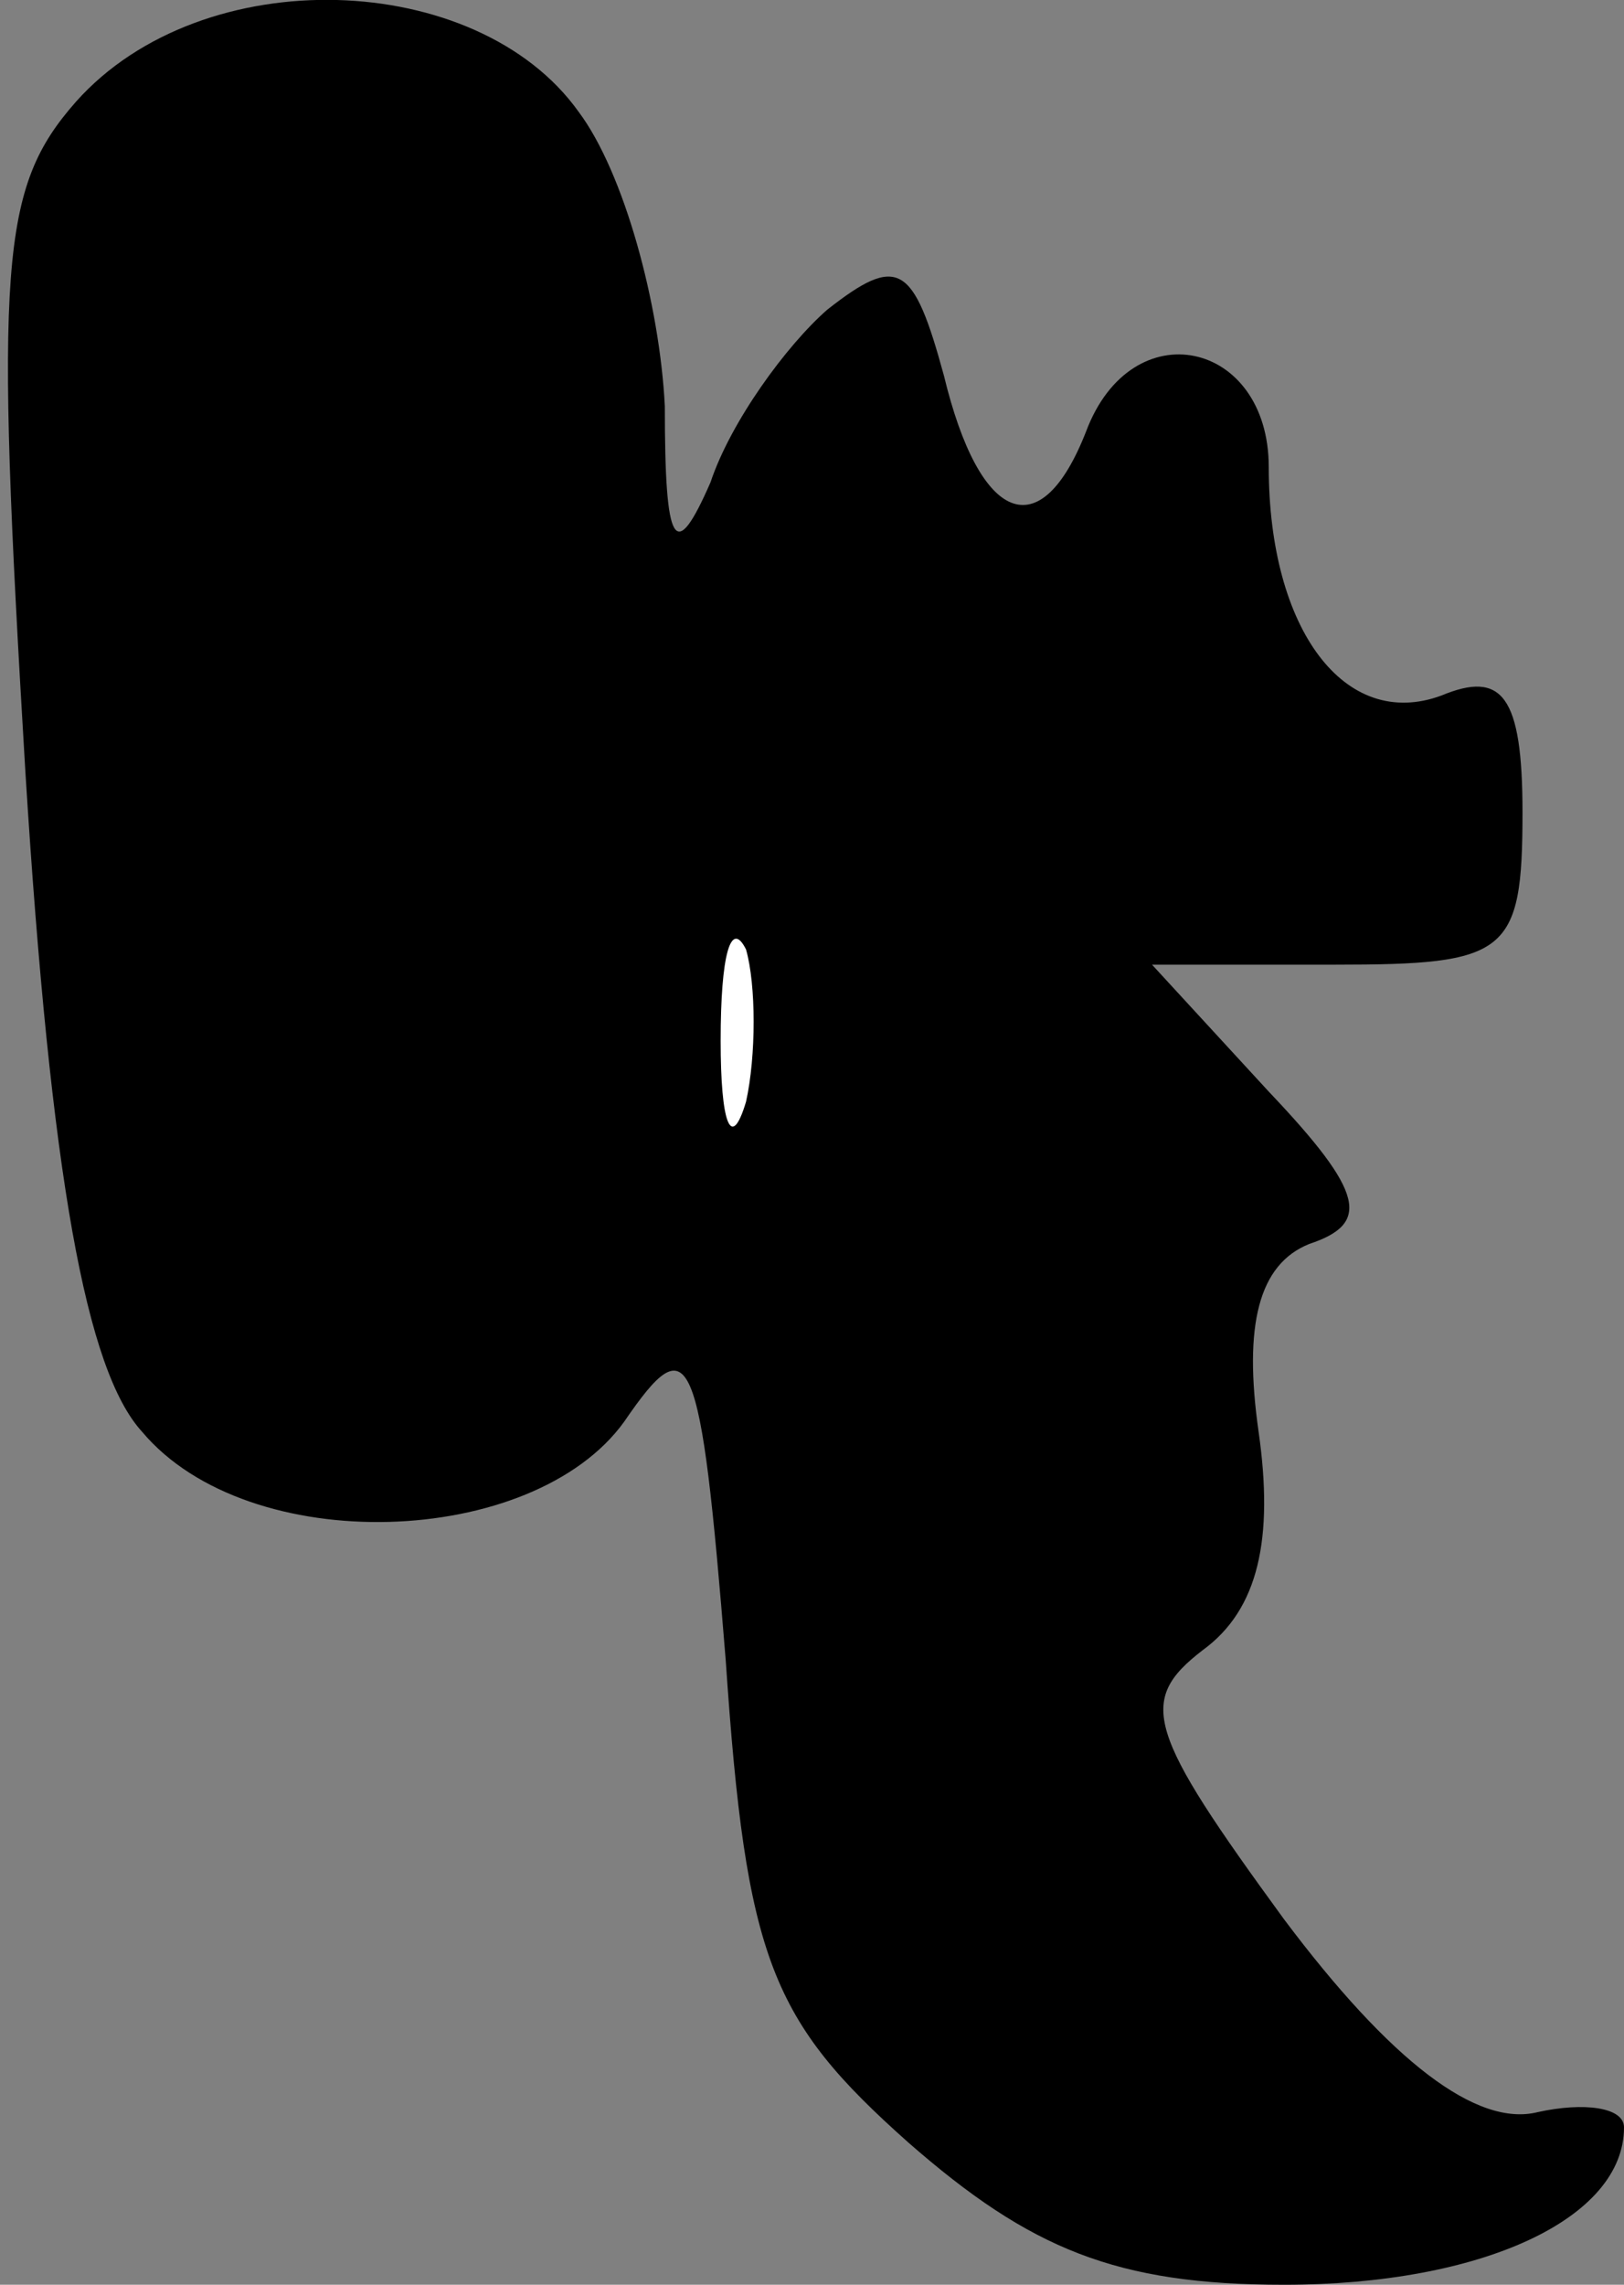 <?xml version="1.0" standalone="no"?>
<!DOCTYPE svg PUBLIC "-//W3C//DTD SVG 20010904//EN"
 "http://www.w3.org/TR/2001/REC-SVG-20010904/DTD/svg10.dtd">
<svg version="1.0" xmlns="http://www.w3.org/2000/svg"
 width="32pt" height="45pt" viewBox="0 0 32 45"
 preserveAspectRatio="xMidYMid meet">
<rect x="0" y="0" width="32" height="45" fill="#808080" stroke="none"/>
<g transform="translate(0,45) scale(0.1,-0.1)"
fill="#000000" stroke="none">
<path fill="#000000" stroke="none" d="M15 430 c-15 -17 -16 -32 -10 -132 5
-80 12 -118 23 -130 21 -25 77 -23 95 2 13 19 15 15 20 -47 4 -59 9 -71 36
-95 24 -21 41 -28 74 -28 39 0 67 13 67 31 0 4 -8 5 -17 3 -12 -3 -29 10 -50
38 -27 37 -29 43 -16 53 11 8 14 22 11 43 -3 21 0 33 10 37 12 4 11 10 -8 30
l-23 25 36 0 c34 0 37 2 37 30 0 23 -4 28 -16 23 -19 -7 -34 13 -34 45 0 25
-27 31 -36 7 -9 -23 -21 -18 -28 11 -6 22 -9 24 -23 13 -8 -7 -19 -22 -23 -34
-7 -16 -9 -13 -9 15 -1 20 -8 46 -17 58 -20 28 -74 30 -99 2z"/>
<path fill="#ffffff" stroke="none" d="M147 233 c-3 -10 -5 -4 -5 12 0 17 2
24 5 18 2 -7 2 -21 0 -30z"/>
</g>
</svg>
